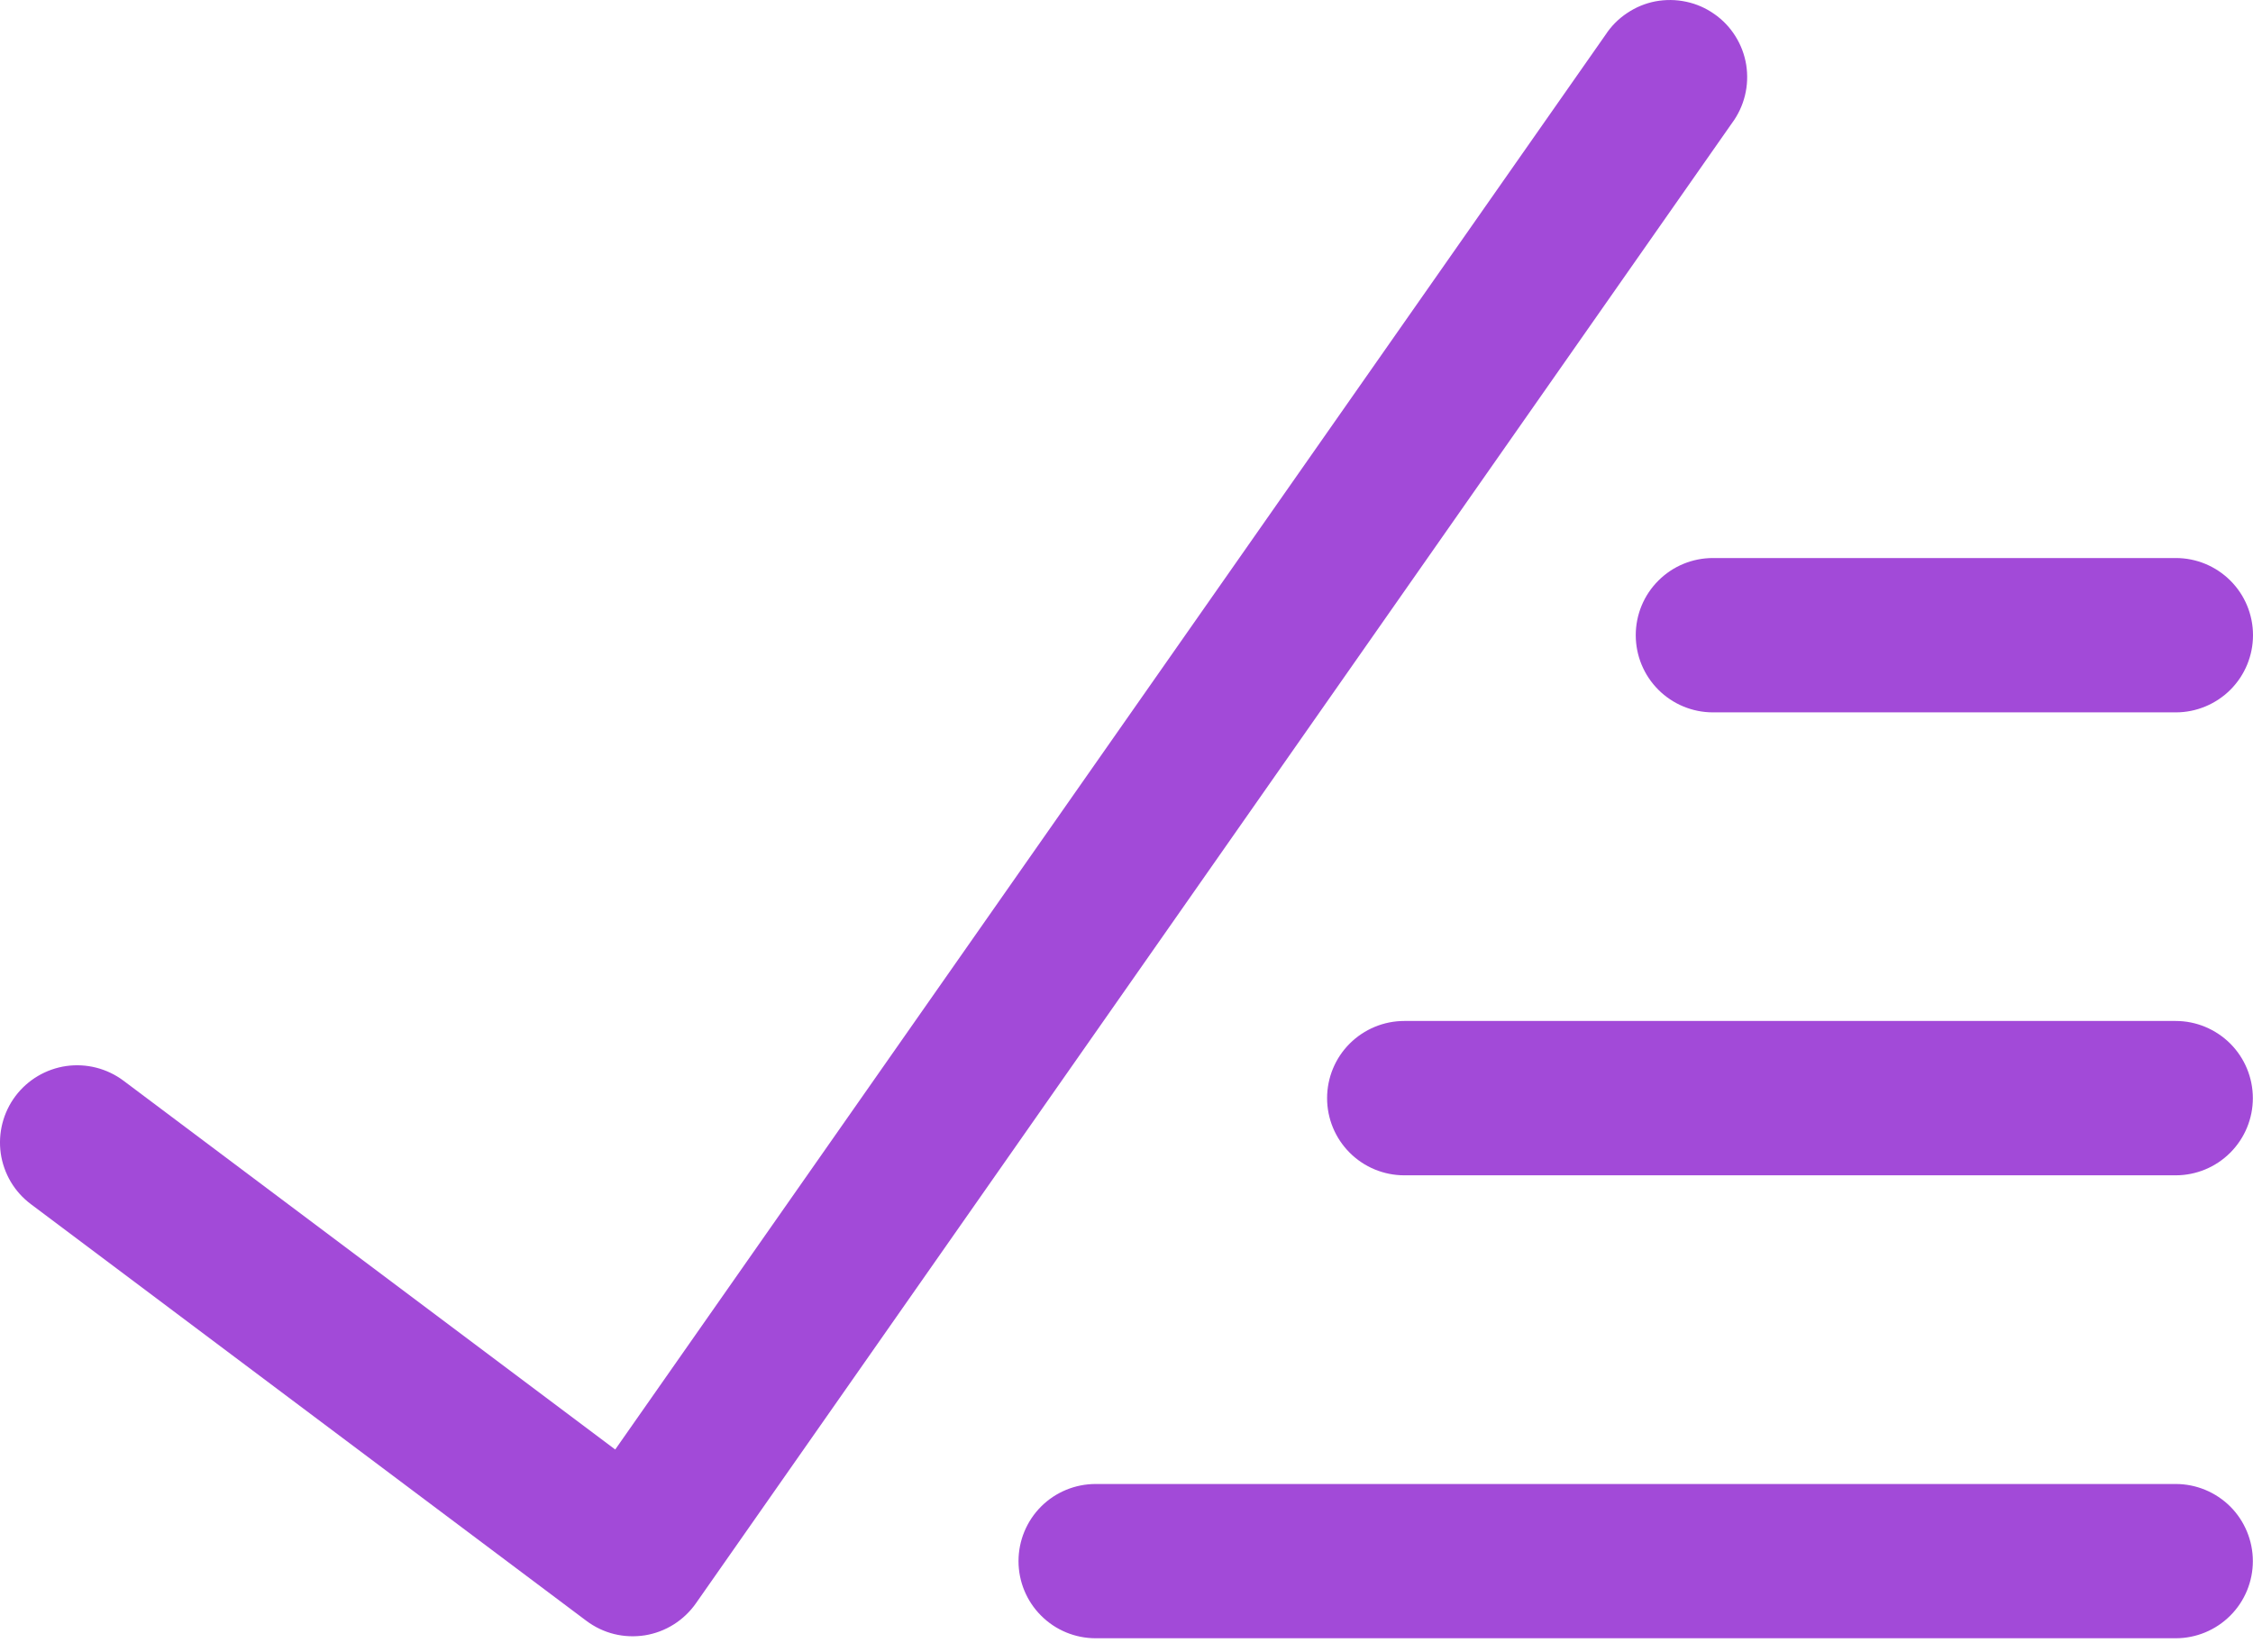 <svg width="30" height="22" viewBox="0 0 30 22" fill="none" xmlns="http://www.w3.org/2000/svg">
<path d="M8.192 19.3L21.378 0.464C21.453 0.349 21.551 0.25 21.666 0.174C21.78 0.097 21.908 0.044 22.043 0.018C22.178 -0.007 22.317 -0.006 22.452 0.023C22.586 0.051 22.714 0.107 22.826 0.186C22.939 0.264 23.035 0.365 23.108 0.482C23.181 0.598 23.23 0.728 23.252 0.864C23.273 1 23.268 1.138 23.235 1.272C23.202 1.406 23.143 1.531 23.061 1.641L9.267 21.347C9.188 21.46 9.087 21.556 8.971 21.629C8.854 21.703 8.723 21.752 8.587 21.774C8.451 21.795 8.312 21.79 8.178 21.757C8.044 21.724 7.919 21.664 7.808 21.581L0.411 16.033C0.303 15.952 0.212 15.851 0.143 15.735C0.075 15.619 0.029 15.49 0.01 15.357C-0.028 15.087 0.042 14.813 0.205 14.595C0.369 14.377 0.612 14.233 0.882 14.194C1.152 14.156 1.426 14.226 1.644 14.389L8.192 19.3ZM22.808 9.485C22.536 9.485 22.274 9.376 22.082 9.184C21.889 8.991 21.781 8.73 21.781 8.457C21.781 8.185 21.889 7.923 22.082 7.731C22.274 7.538 22.536 7.43 22.808 7.43H28.973C29.245 7.43 29.506 7.538 29.699 7.731C29.892 7.923 30 8.185 30 8.457C30 8.73 29.892 8.991 29.699 9.184C29.506 9.376 29.245 9.485 28.973 9.485H22.808ZM18.699 15.649C18.426 15.649 18.165 15.541 17.972 15.348C17.779 15.155 17.671 14.894 17.671 14.622C17.671 14.349 17.779 14.088 17.972 13.895C18.165 13.703 18.426 13.594 18.699 13.594H28.971C29.243 13.594 29.504 13.703 29.697 13.895C29.89 14.088 29.998 14.349 29.998 14.622C29.998 14.894 29.89 15.155 29.697 15.348C29.504 15.541 29.243 15.649 28.971 15.649H18.699ZM14.589 21.813C14.317 21.813 14.055 21.705 13.863 21.512C13.67 21.32 13.562 21.058 13.562 20.786C13.562 20.514 13.67 20.252 13.863 20.059C14.055 19.867 14.317 19.759 14.589 19.759H28.971C29.243 19.759 29.504 19.867 29.697 20.059C29.89 20.252 29.998 20.514 29.998 20.786C29.998 21.058 29.89 21.32 29.697 21.512C29.504 21.705 29.243 21.813 28.971 21.813H14.589Z" fill="#A24AD8"/>
</svg>
